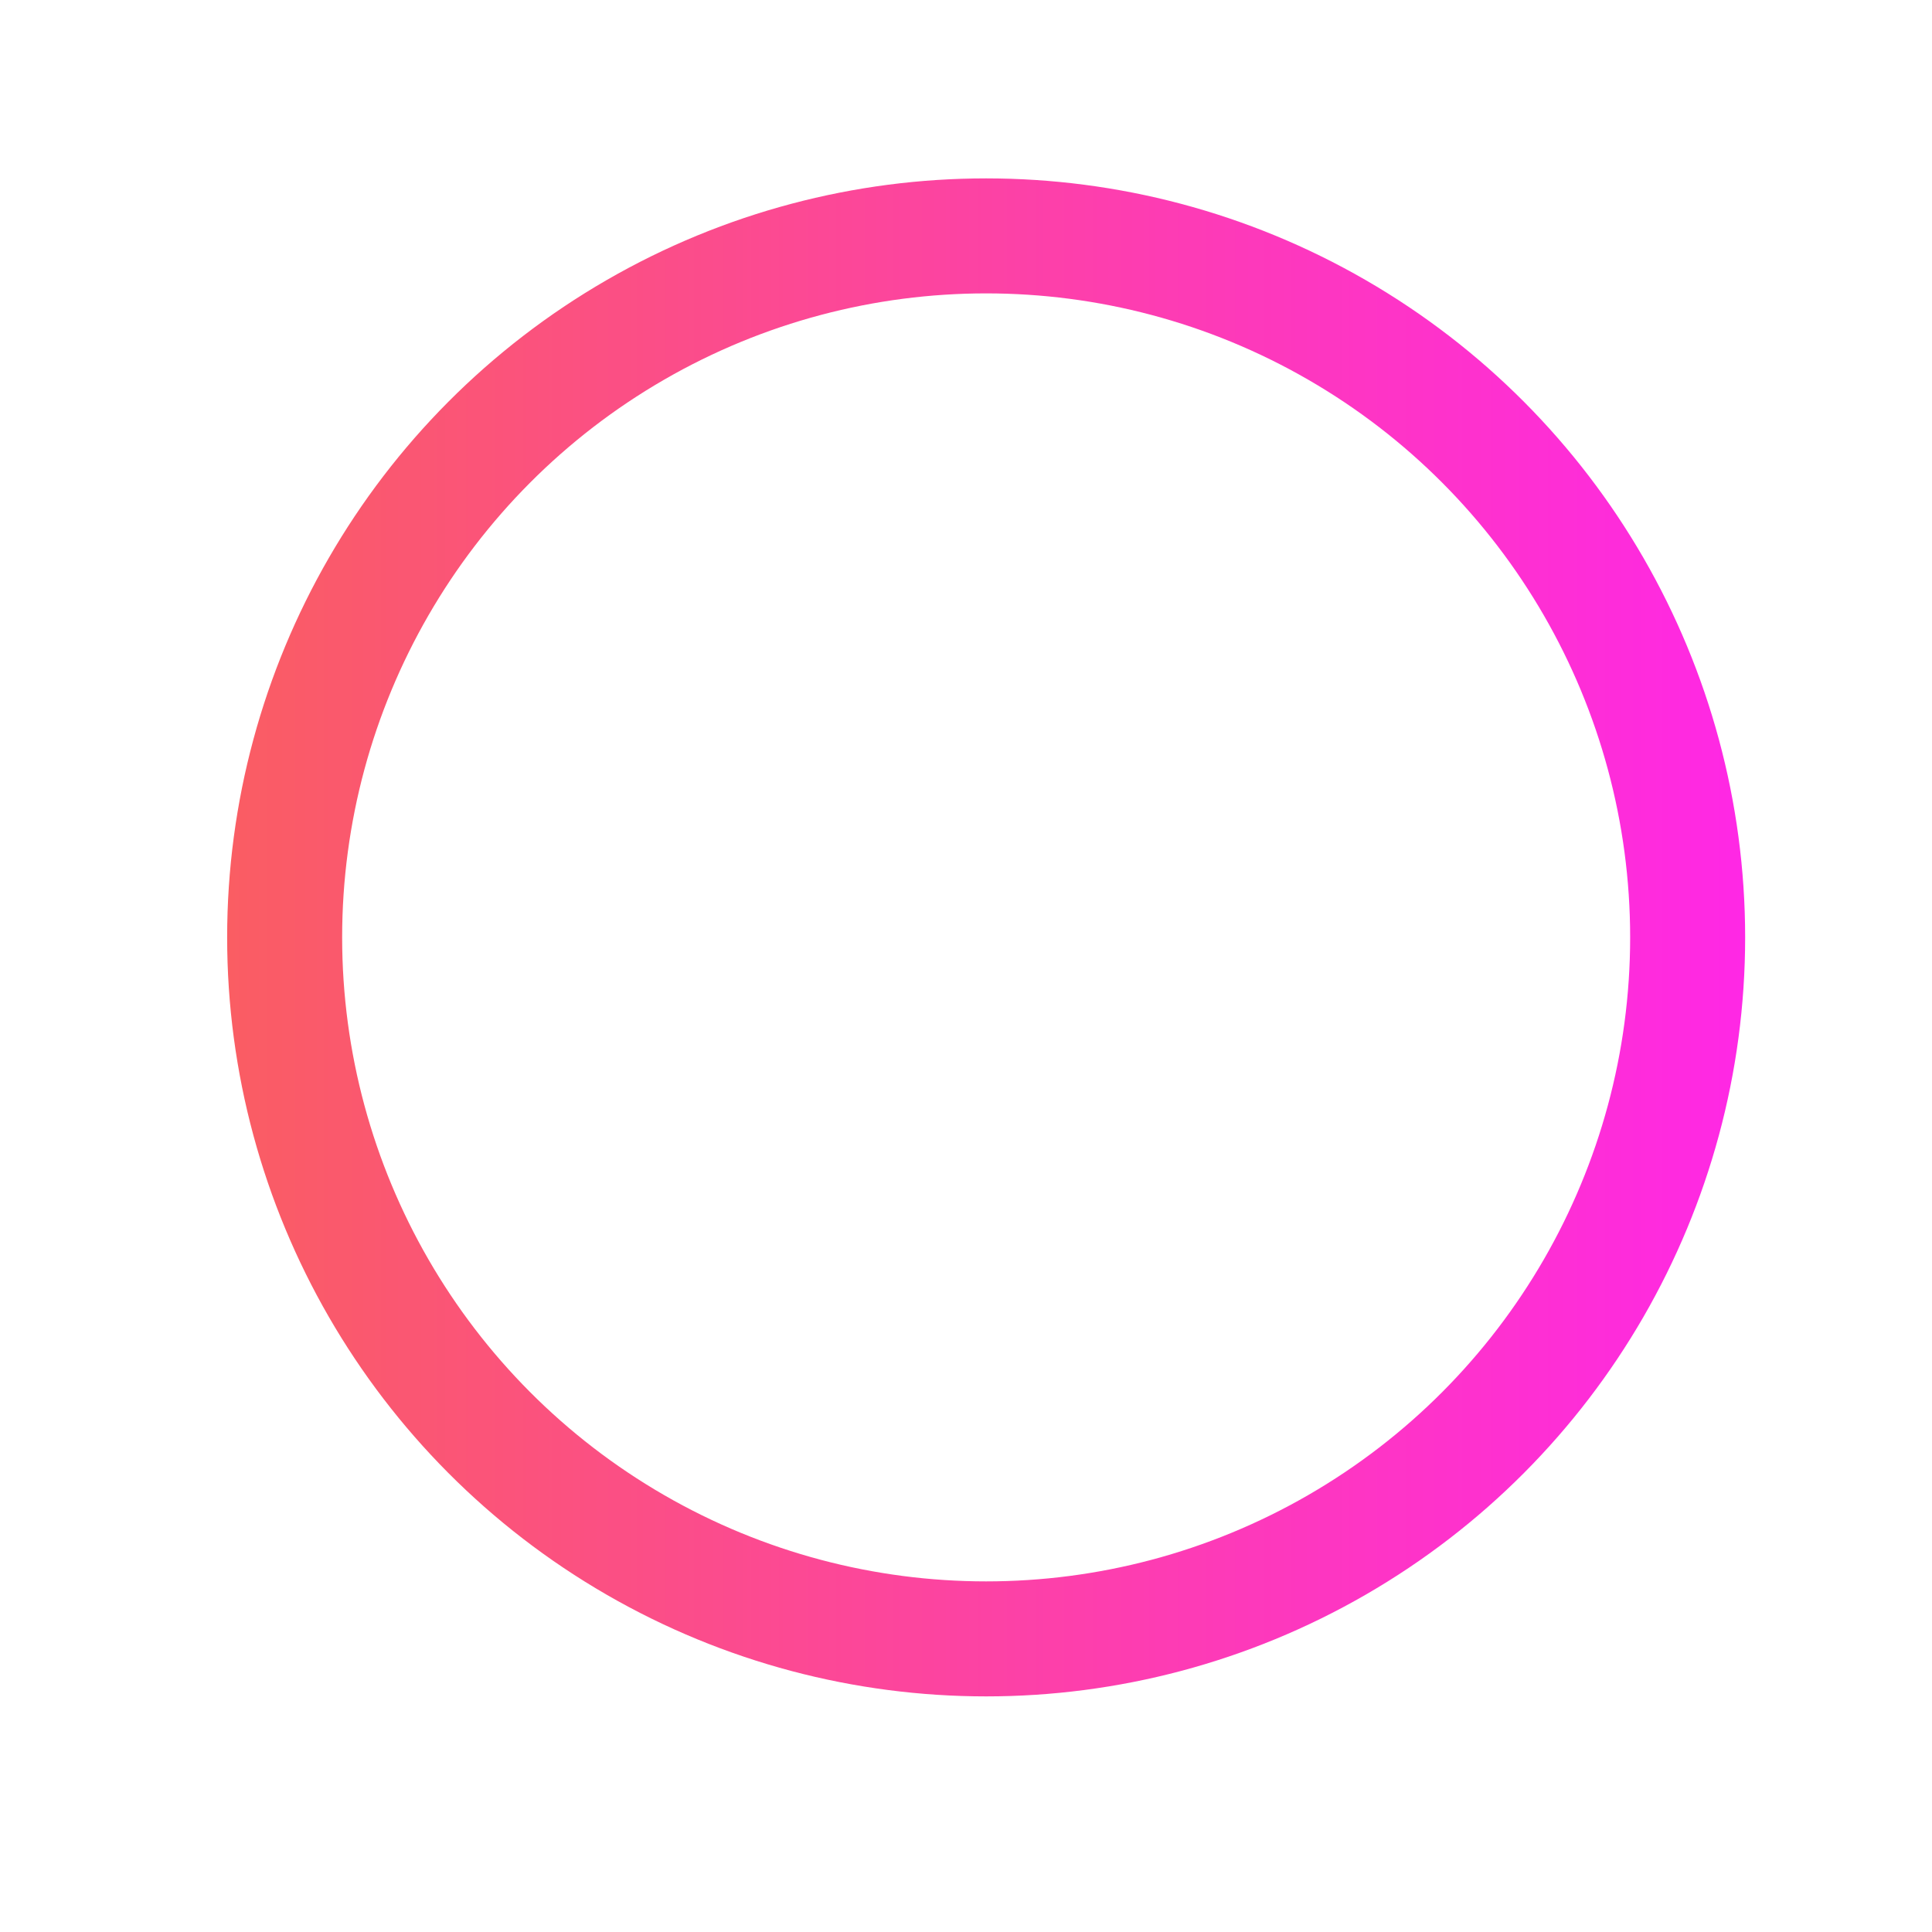 <svg width="21" height="21" viewBox="0 0 21 21" fill="none" xmlns="http://www.w3.org/2000/svg">
<circle cx="10.719" cy="10.189" r="7.625" stroke="url(#paint0_linear_19537_11988)" stroke-width="1.25"/>
<defs>
<linearGradient id="paint0_linear_19537_11988" x1="-0.048" y1="10.558" x2="19.462" y2="10.558" gradientUnits="userSpaceOnUse">
<stop stop-color="#F9654F"/>
<stop offset="1" stop-color="#FF26E9"/>
</linearGradient>
</defs>
</svg>
